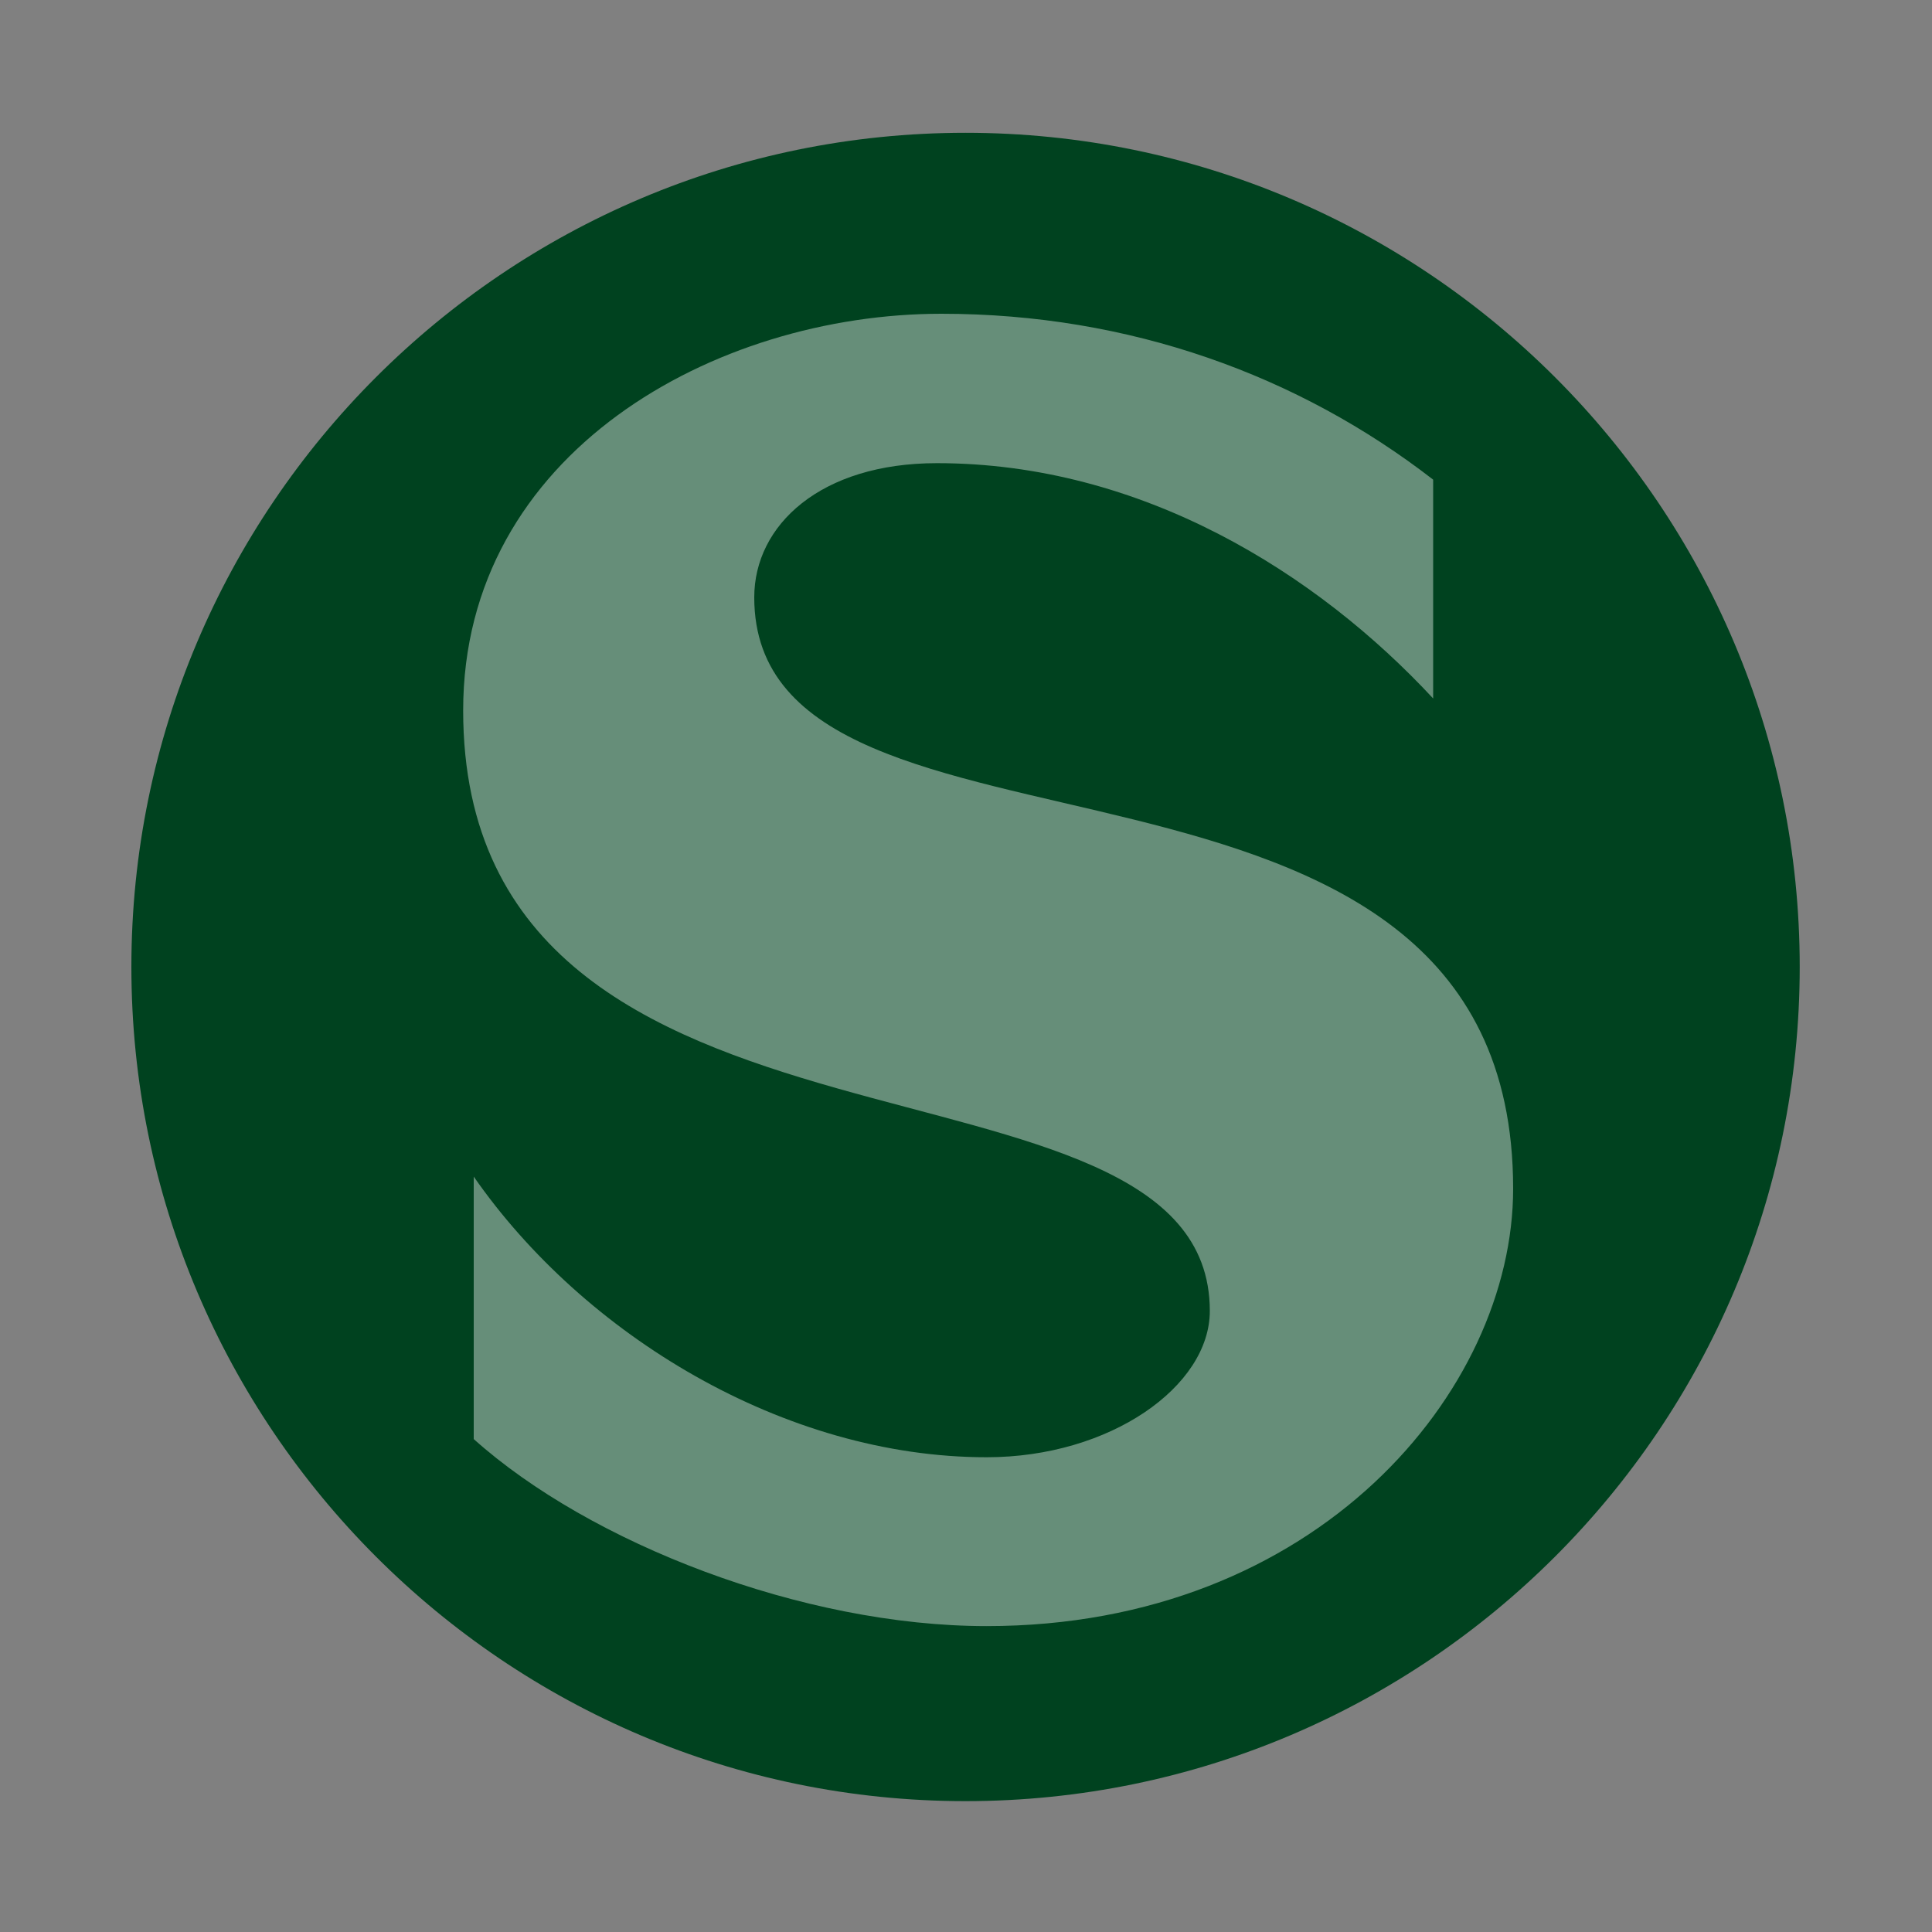 <?xml version="1.0" encoding="UTF-8" standalone="no"?>
<svg width="15px" height="15px" viewBox="0 0 15 15" version="1.1" xmlns="http://www.w3.org/2000/svg" xmlns:xlink="http://www.w3.org/1999/xlink" xmlns:sketch="http://www.bohemiancoding.com/sketch/ns">
    <rect x="0" y="0" width="15" height="15" fill="#808080" stroke="none"/>
    <!-- Generator: Sketch 3.3.3 (12072) - http://www.bohemiancoding.com/sketch -->
    <title>lightrail-berlin-s</title>
    <desc>Created with Sketch.</desc>
    <defs></defs>
    <g id="Subways" stroke="none" stroke-width="1" fill="none" fill-rule="evenodd" sketch:type="MSPage">
        <g id="lightrail-berlin-s" sketch:type="MSLayerGroup">
            <circle id="Oval-23" opacity="0" fill="#000000" sketch:type="MSShapeGroup" cx="7.5" cy="7.5" r="7.5"></circle>
            <g id="Group" transform="translate(1, 1)" sketch:type="MSShapeGroup">
                <path d="M6.496,12.984 C2.924,12.984 0.02,10.079 0.02,6.507 C0.02,2.935 2.924,0.031 6.496,0.031 C10.068,0.031 12.973,2.935 12.973,6.507 C12.973,10.079 10.068,12.984 6.496,12.984 L6.496,12.984 Z" id="Shape" fill="#00421F"></path>
                <path d="M4.856,3.638 C4.856,3.076 5.372,2.596 6.274,2.596 C7.866,2.596 9.225,3.451 10.127,4.423 L10.127,2.724 C9.084,1.916 7.773,1.436 6.309,1.436 C4.552,1.436 2.596,2.514 2.596,4.516 C2.596,8.334 8.393,6.964 8.393,9.178 C8.393,9.763 7.62,10.314 6.66,10.314 C5.091,10.314 3.533,9.365 2.678,8.135 L2.678,10.173 C3.58,10.981 5.231,11.625 6.66,11.625 C9.225,11.625 10.748,9.798 10.748,8.229 C10.748,4.341 4.856,6.004 4.856,3.638 L4.856,3.638 Z" id="Shape" opacity="0.4" fill="#FFFFFF"></path>
            </g>
        </g>
    </g>
</svg>